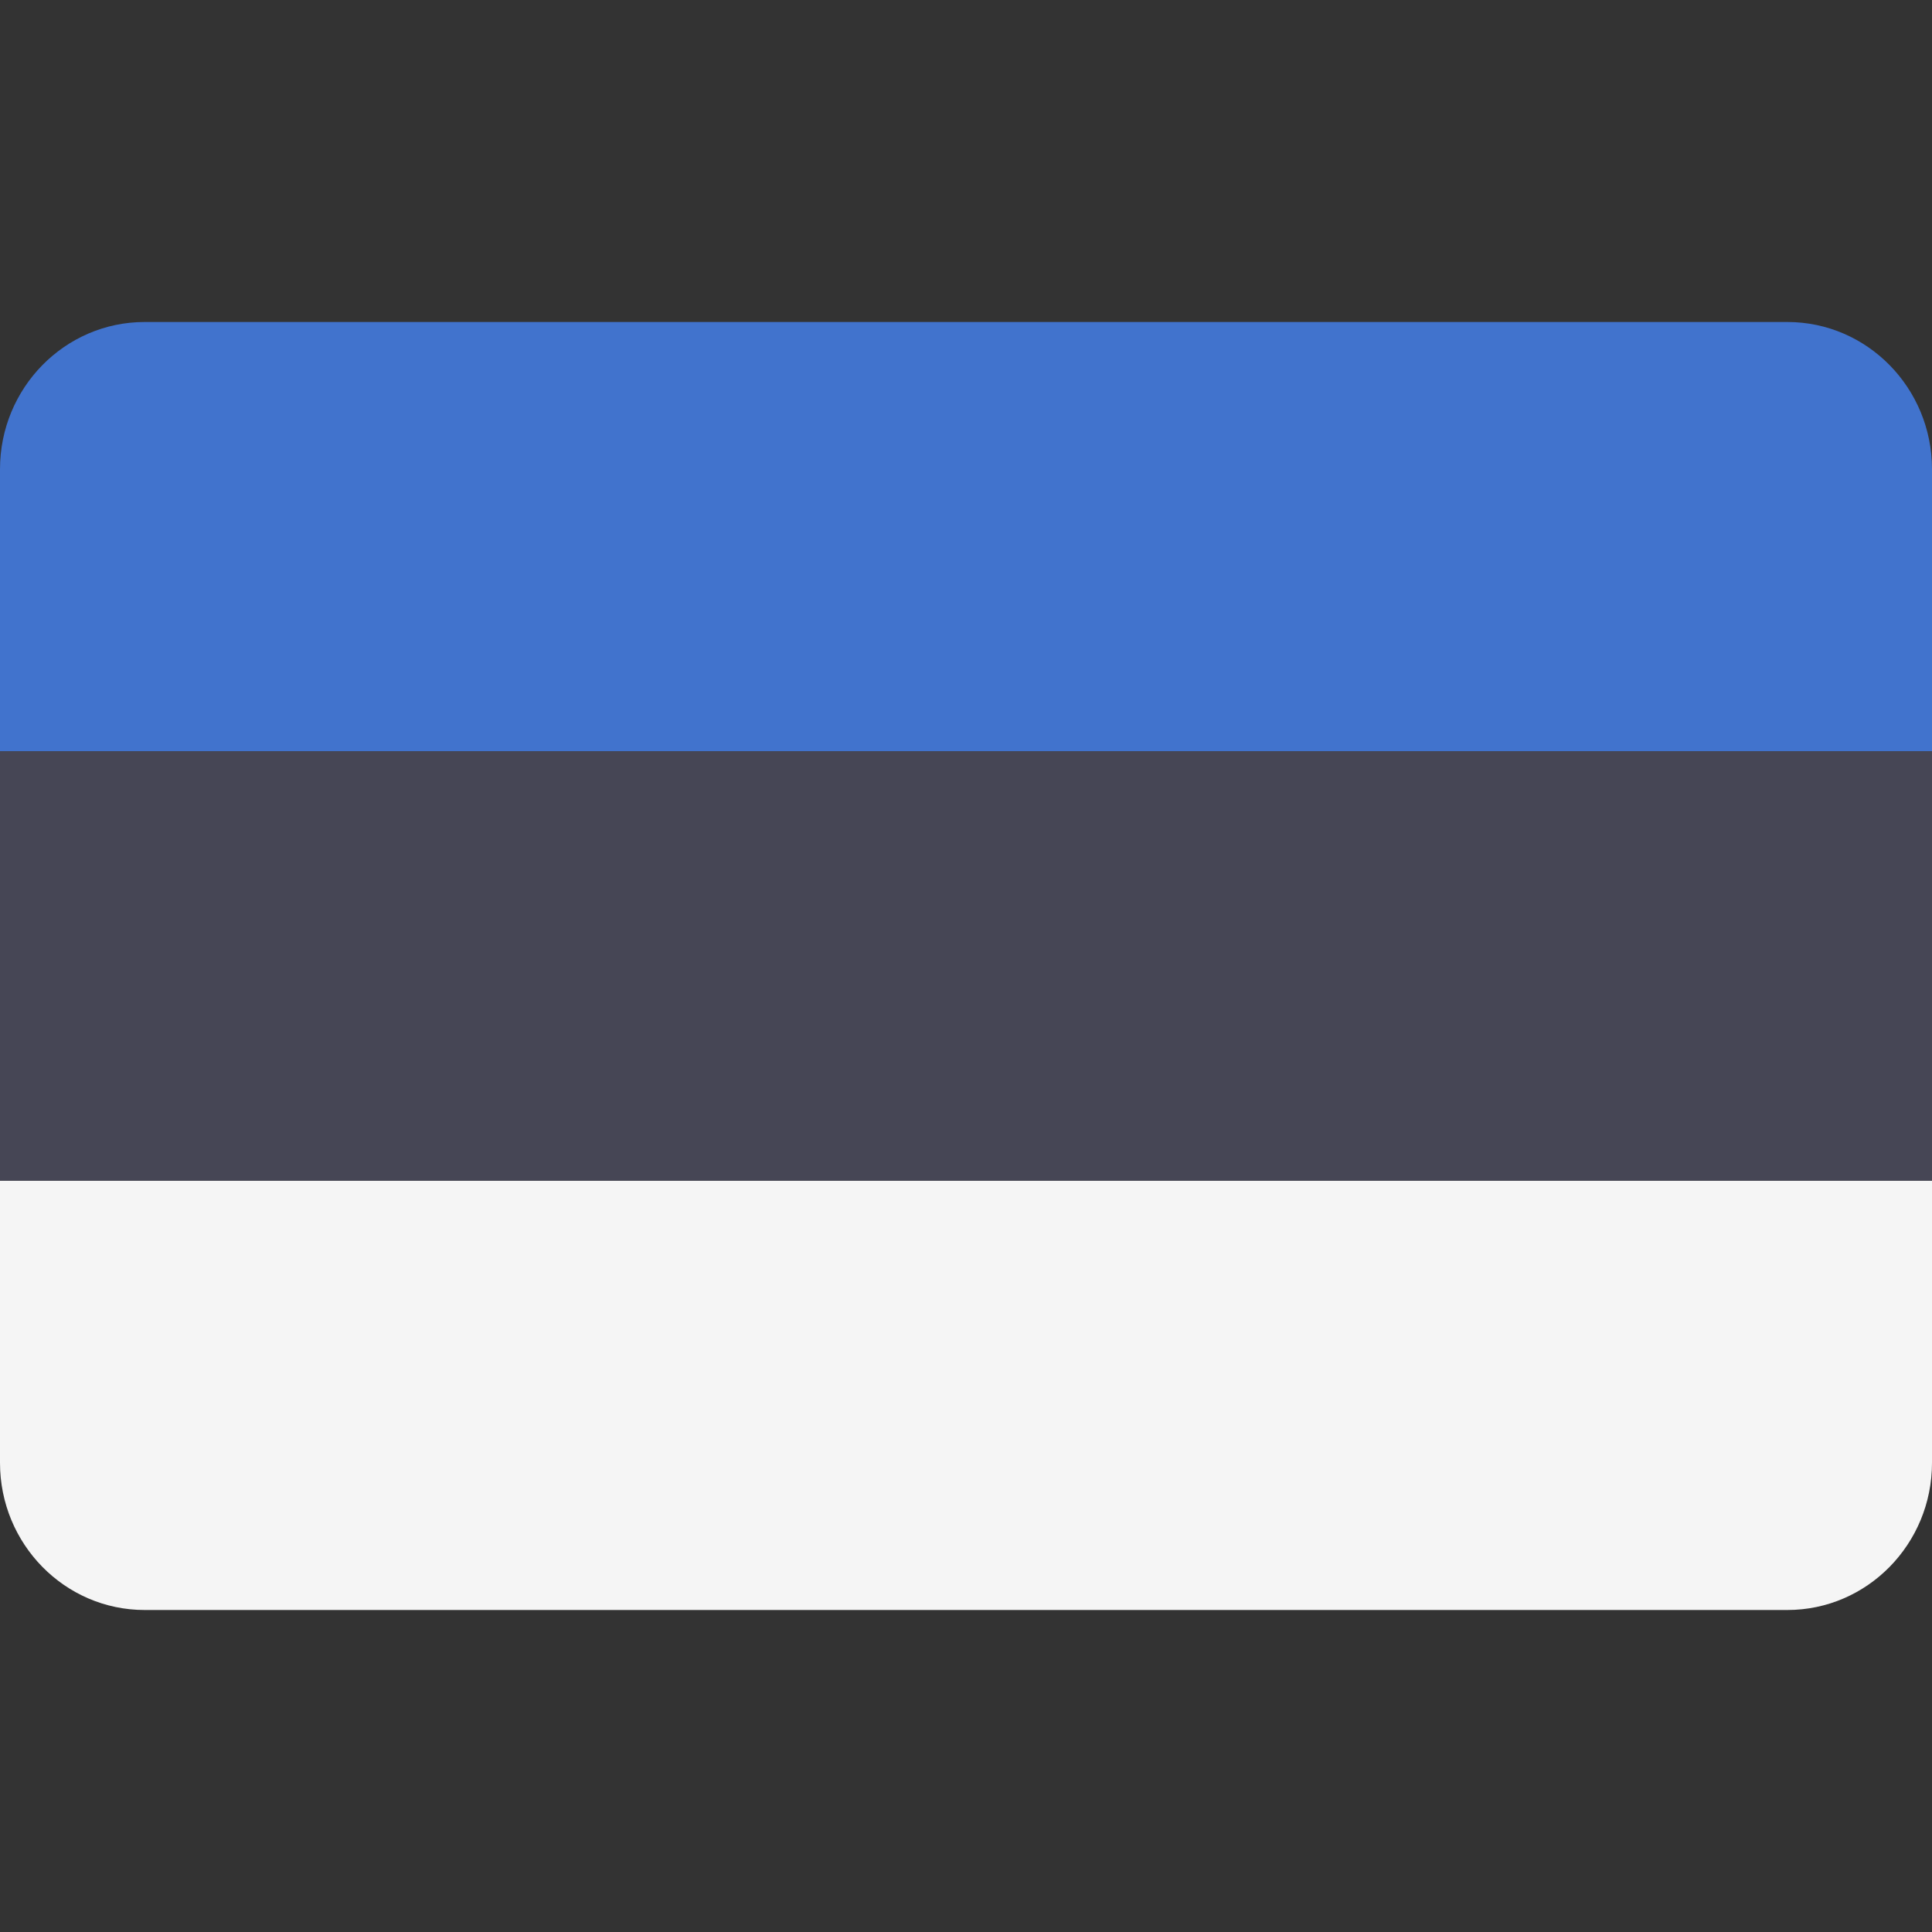 <svg xmlns="http://www.w3.org/2000/svg" width="24" height="24" viewBox="0 0 24 24" fill="none"><rect x="0" y="0" width="24" height="24" fill="#333333" stroke="none"/><rect width="24" height="24" fill="none"/>
<path d="M22.203 4H1.797C0.805 4 0 4.819 0 5.829V9.333H24V5.829C24 4.819 23.195 4 22.203 4Z" fill="#4173CD"/>
<path d="M0 18.171C0 19.181 0.805 20 1.797 20H22.203C23.195 20 24 19.181 24 18.171V14.667H0V18.171Z" fill="#F5F5F5"/>
<path d="M24 9.333H0V14.666H24V9.333Z" fill="#464655"/>
</svg>
